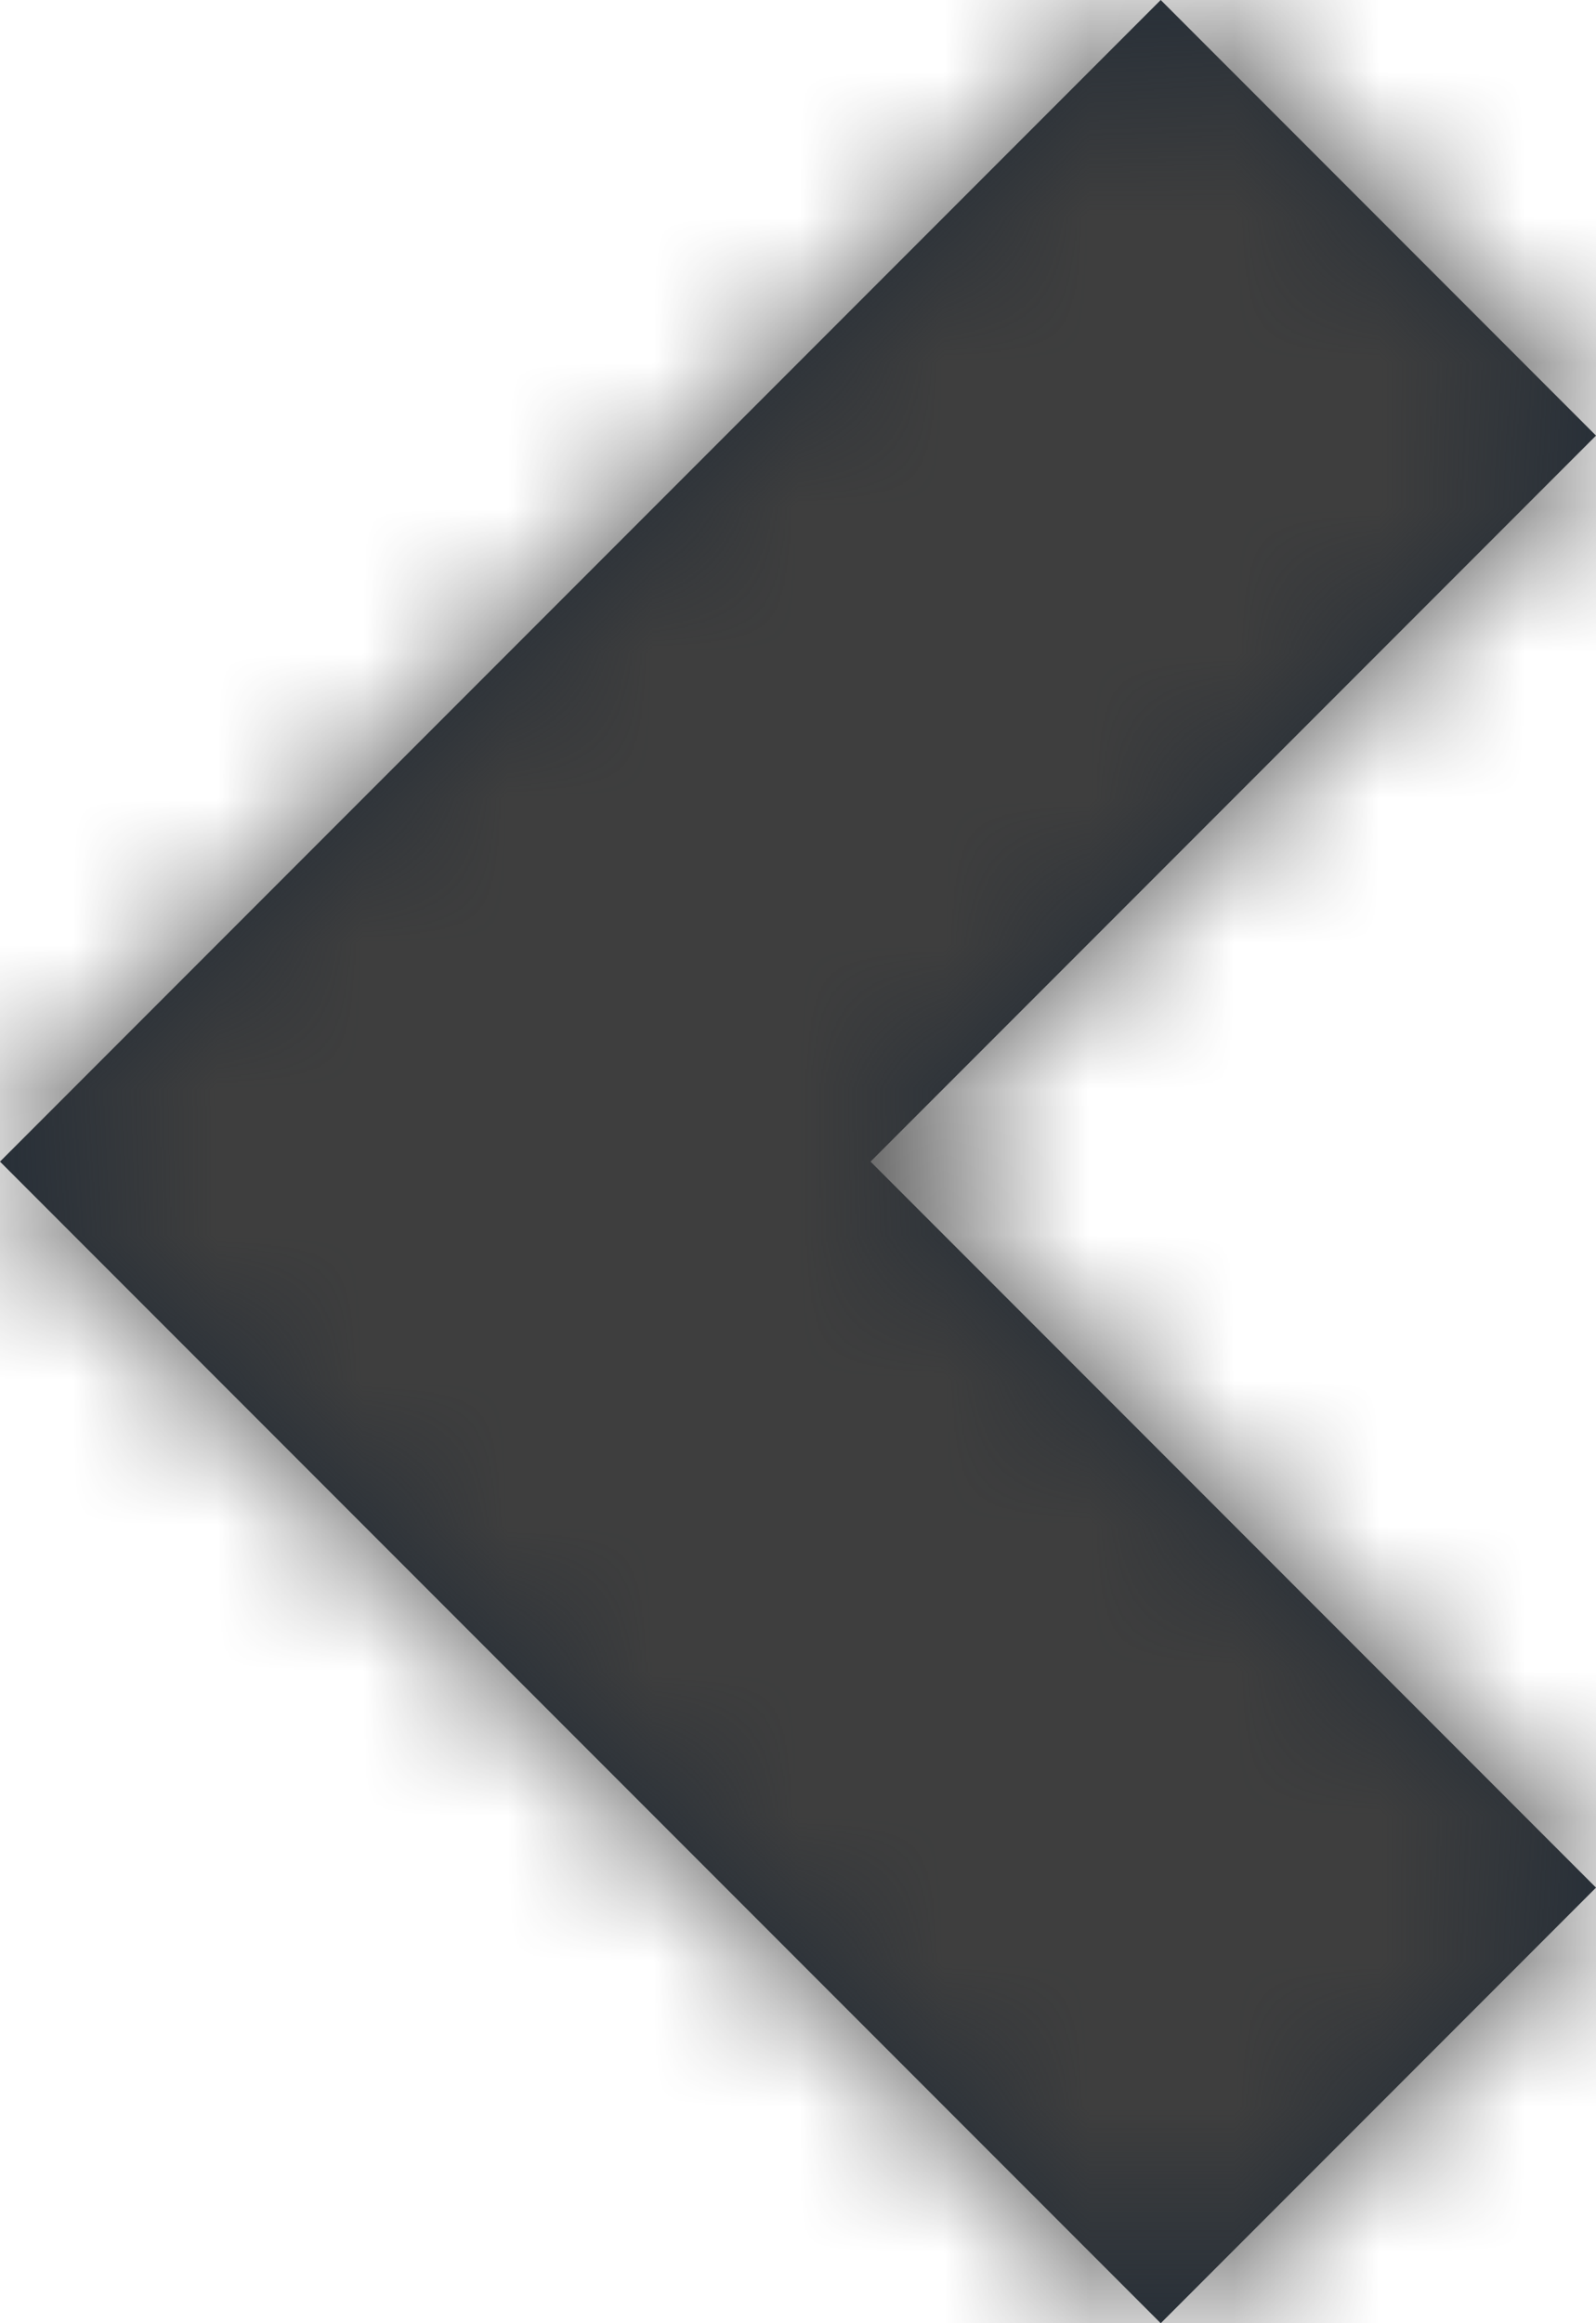 <?xml version="1.0" encoding="UTF-8"?>
<svg width="11px" height="16px" viewBox="0 0 11 16" version="1.1" xmlns="http://www.w3.org/2000/svg" xmlns:xlink="http://www.w3.org/1999/xlink">
    <!-- Generator: Sketch 51.2 (57519) - http://www.bohemiancoding.com/sketch -->
    <title>icons/arrow-circle-left</title>
    <desc>Created with Sketch.</desc>
    <defs>
        <polygon id="path-1" points="8 0 0 8 8 16 11 13 6 8 11 3"></polygon>
    </defs>
    <g id="LAYOUT" stroke="none" stroke-width="1" fill="none" fill-rule="evenodd">
        <g id="1440-quarks-landingpage-kuratiert-image" transform="translate(-440, -5632)">
            <g id="PAGINIERUNG" transform="translate(171, 5592)">
                <g id="Btn-Copy-3" transform="translate(266, 28)">
                    <g id="Group-4">
                        <g id="icons/chevron-left" transform="translate(0, 11)">
                            <g id="icons/dark/chevron-left" transform="translate(3, 1)">
                                <mask id="mask-2" fill="white">
                                    <use xlink:href="#path-1"></use>
                                </mask>
                                <use id="Mask" fill="#212B36" fill-rule="nonzero" xlink:href="#path-1"></use>
                                <g id="color/main" mask="url(#mask-2)" fill="#3E3E3E">
                                    <g transform="translate(-4, -1)">
                                        <rect x="0" y="0" width="18" height="18" rx="4"></rect>
                                    </g>
                                </g>
                            </g>
                        </g>
                    </g>
                </g>
            </g>
        </g>
    </g>
</svg>
